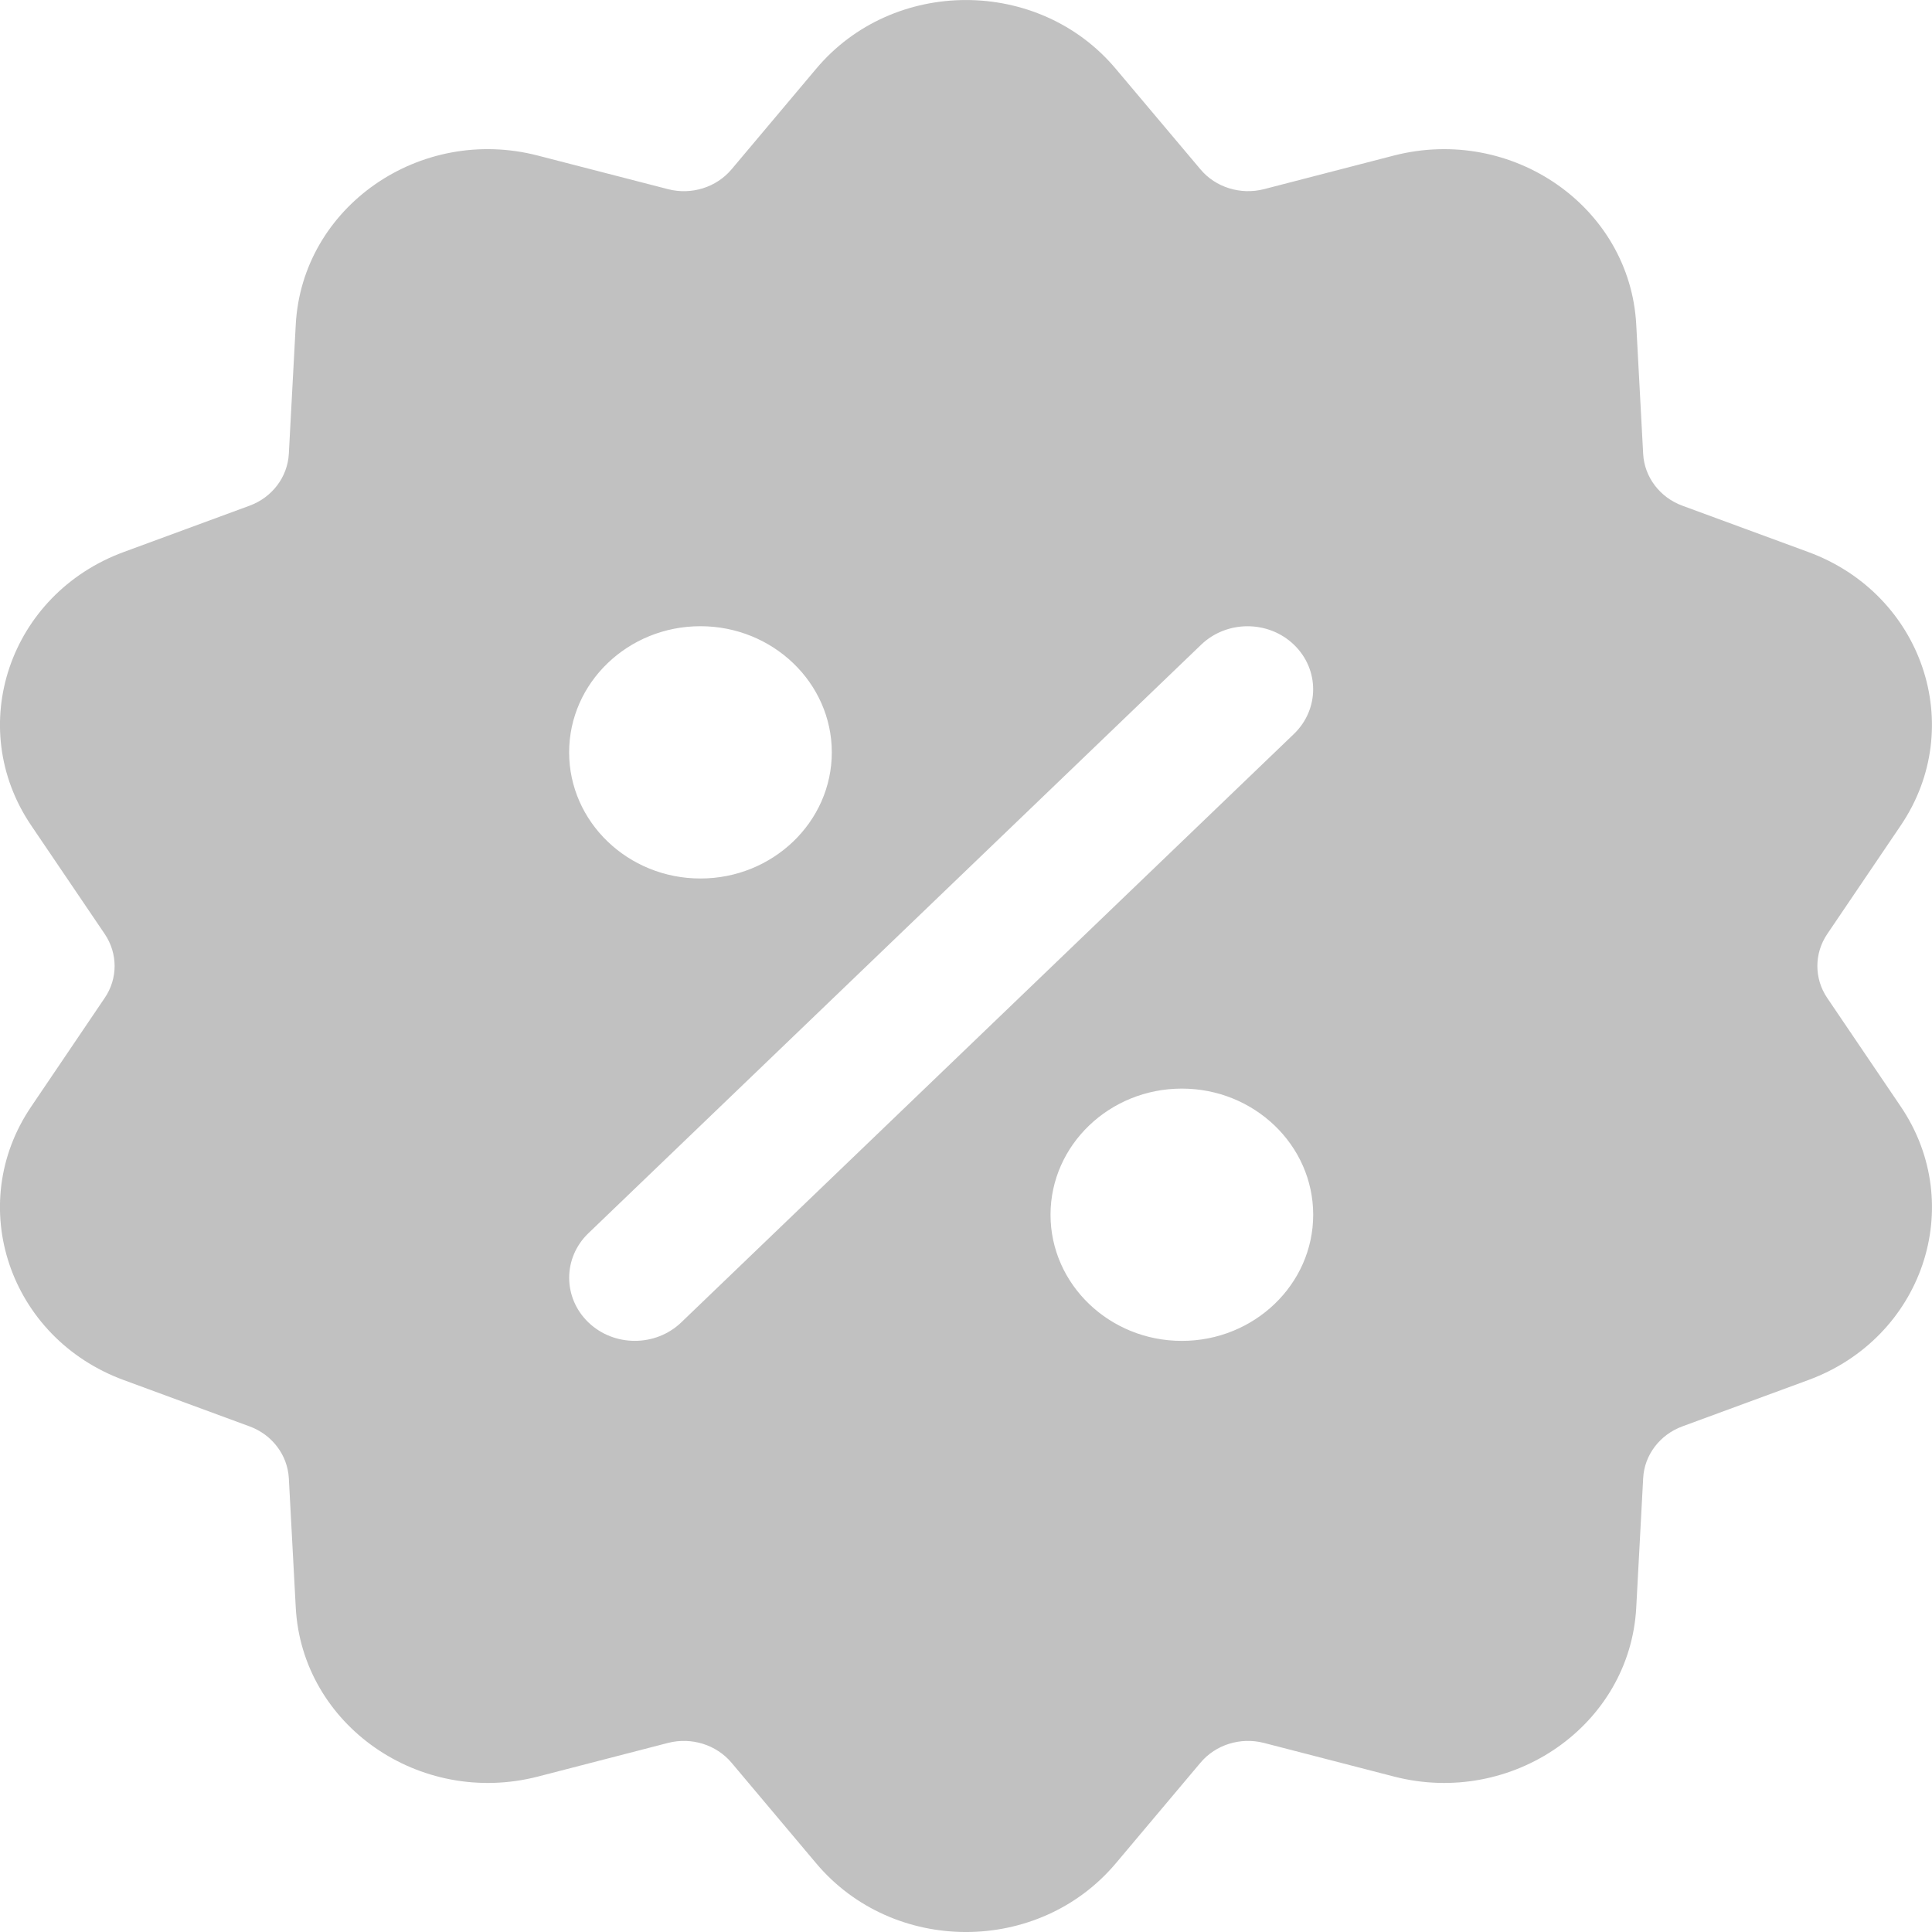 <svg xmlns="http://www.w3.org/2000/svg" width="24" height="24" viewBox="0 0 24 24">
  <path fill="#C1C1C1" fill-rule="evenodd" d="M23.612,13.746 L22.699,12.398 C22.535,12.157 22.535,11.844 22.699,11.602 L23.612,10.254 C24.443,9.025 23.881,7.378 22.462,6.857 L20.899,6.282 C20.619,6.179 20.427,5.926 20.412,5.638 L20.326,4.033 C20.248,2.573 18.79,1.554 17.316,1.932 L15.701,2.35 C15.411,2.424 15.1,2.328 14.912,2.103 L13.859,0.853 C12.902,-0.285 11.094,-0.283 10.139,0.854 L9.088,2.103 C8.899,2.328 8.589,2.425 8.299,2.35 L6.683,1.933 C5.214,1.552 3.752,2.571 3.674,4.033 L3.588,5.638 C3.572,5.926 3.381,6.179 3.1,6.282 L1.538,6.857 C0.117,7.379 -0.444,9.027 0.388,10.255 L1.3,11.601 C1.465,11.844 1.465,12.157 1.3,12.398 L0.388,13.746 C-0.444,14.972 0.116,16.622 1.538,17.144 L3.1,17.719 C3.381,17.822 3.572,18.075 3.588,18.363 L3.674,19.969 C3.752,21.428 5.211,22.448 6.683,22.069 L8.299,21.651 C8.588,21.577 8.898,21.672 9.088,21.898 L10.139,23.147 C11.095,24.283 12.9,24.286 13.86,23.148 L14.912,21.898 C15.101,21.672 15.411,21.577 15.7,21.651 L17.317,22.069 C18.784,22.447 20.248,21.432 20.326,19.969 L20.412,18.364 C20.426,18.075 20.619,17.822 20.899,17.719 L22.462,17.144 C23.883,16.622 24.443,14.975 23.612,13.746 M8.701,7.779 C9.6,7.779 10.333,8.482 10.333,9.346 C10.333,10.21 9.6,10.913 8.701,10.913 C7.801,10.913 7.07,10.21 7.07,9.346 C7.07,8.482 7.801,7.779 8.701,7.779 M14.681,16.657 C13.782,16.657 13.05,15.954 13.05,15.09 C13.05,14.226 13.782,13.523 14.681,13.523 C15.581,13.523 16.313,14.226 16.313,15.09 C16.313,15.954 15.581,16.657 14.681,16.657 M16.074,9.117 L8.463,16.427 C8.144,16.733 7.628,16.733 7.309,16.427 C6.991,16.121 6.991,15.625 7.309,15.32 L14.921,8.009 C15.239,7.703 15.756,7.703 16.074,8.009 C16.392,8.315 16.392,8.81 16.074,9.117"/>
</svg>
